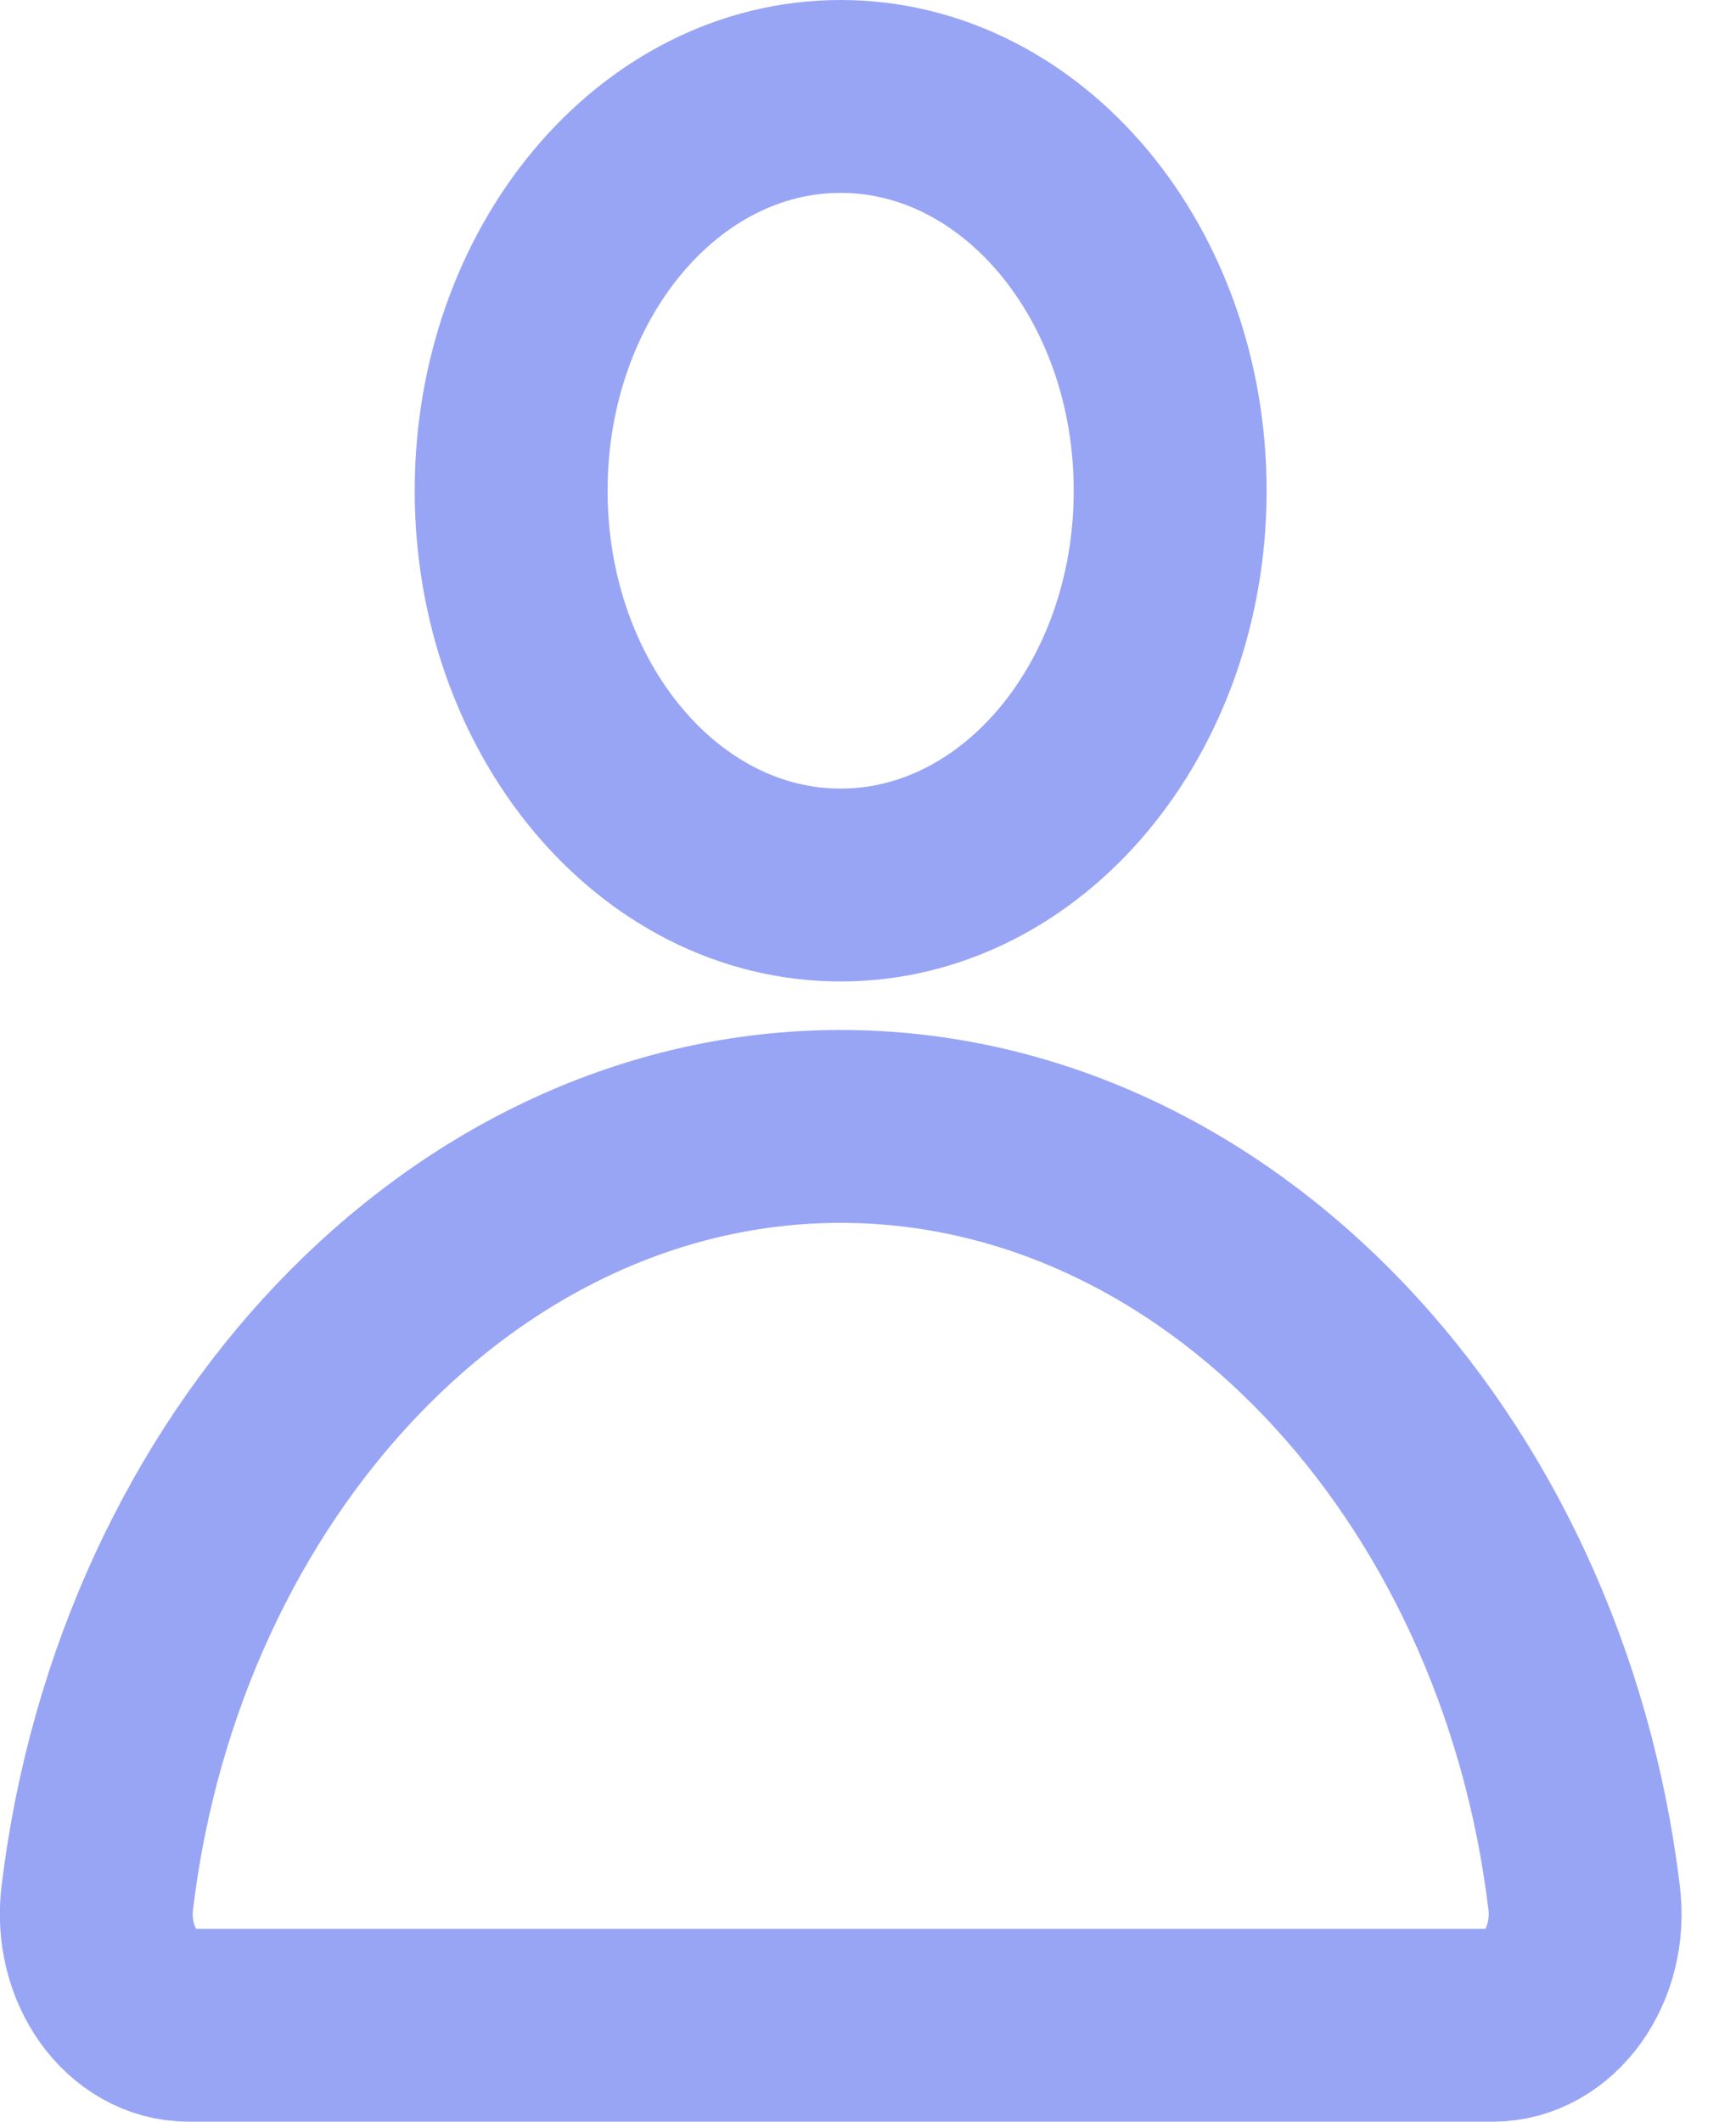 <svg width="18" height="22" viewBox="0 0 18 22" fill="none" xmlns="http://www.w3.org/2000/svg">
<path d="M8.716 9.177C10.603 9.177 12.133 7.346 12.133 5.088C12.133 2.83 10.603 1 8.716 1C6.83 1 5.3 2.83 5.3 5.088C5.3 7.346 6.83 9.177 8.716 9.177Z" stroke="#98A5F5" stroke-width="2" stroke-miterlimit="10" stroke-linecap="round" stroke-linejoin="round"/>
<path fill-rule="evenodd" clip-rule="evenodd" d="M15.477 21H1.957C1.369 21 0.923 20.373 1.009 19.676C1.552 15.179 4.819 11.68 8.716 11.68C12.613 11.68 15.882 15.181 16.425 19.676C16.511 20.373 16.065 21 15.477 21Z" stroke="#98A5F5" stroke-width="2" stroke-miterlimit="10" stroke-linecap="round" stroke-linejoin="round"/>
</svg>
